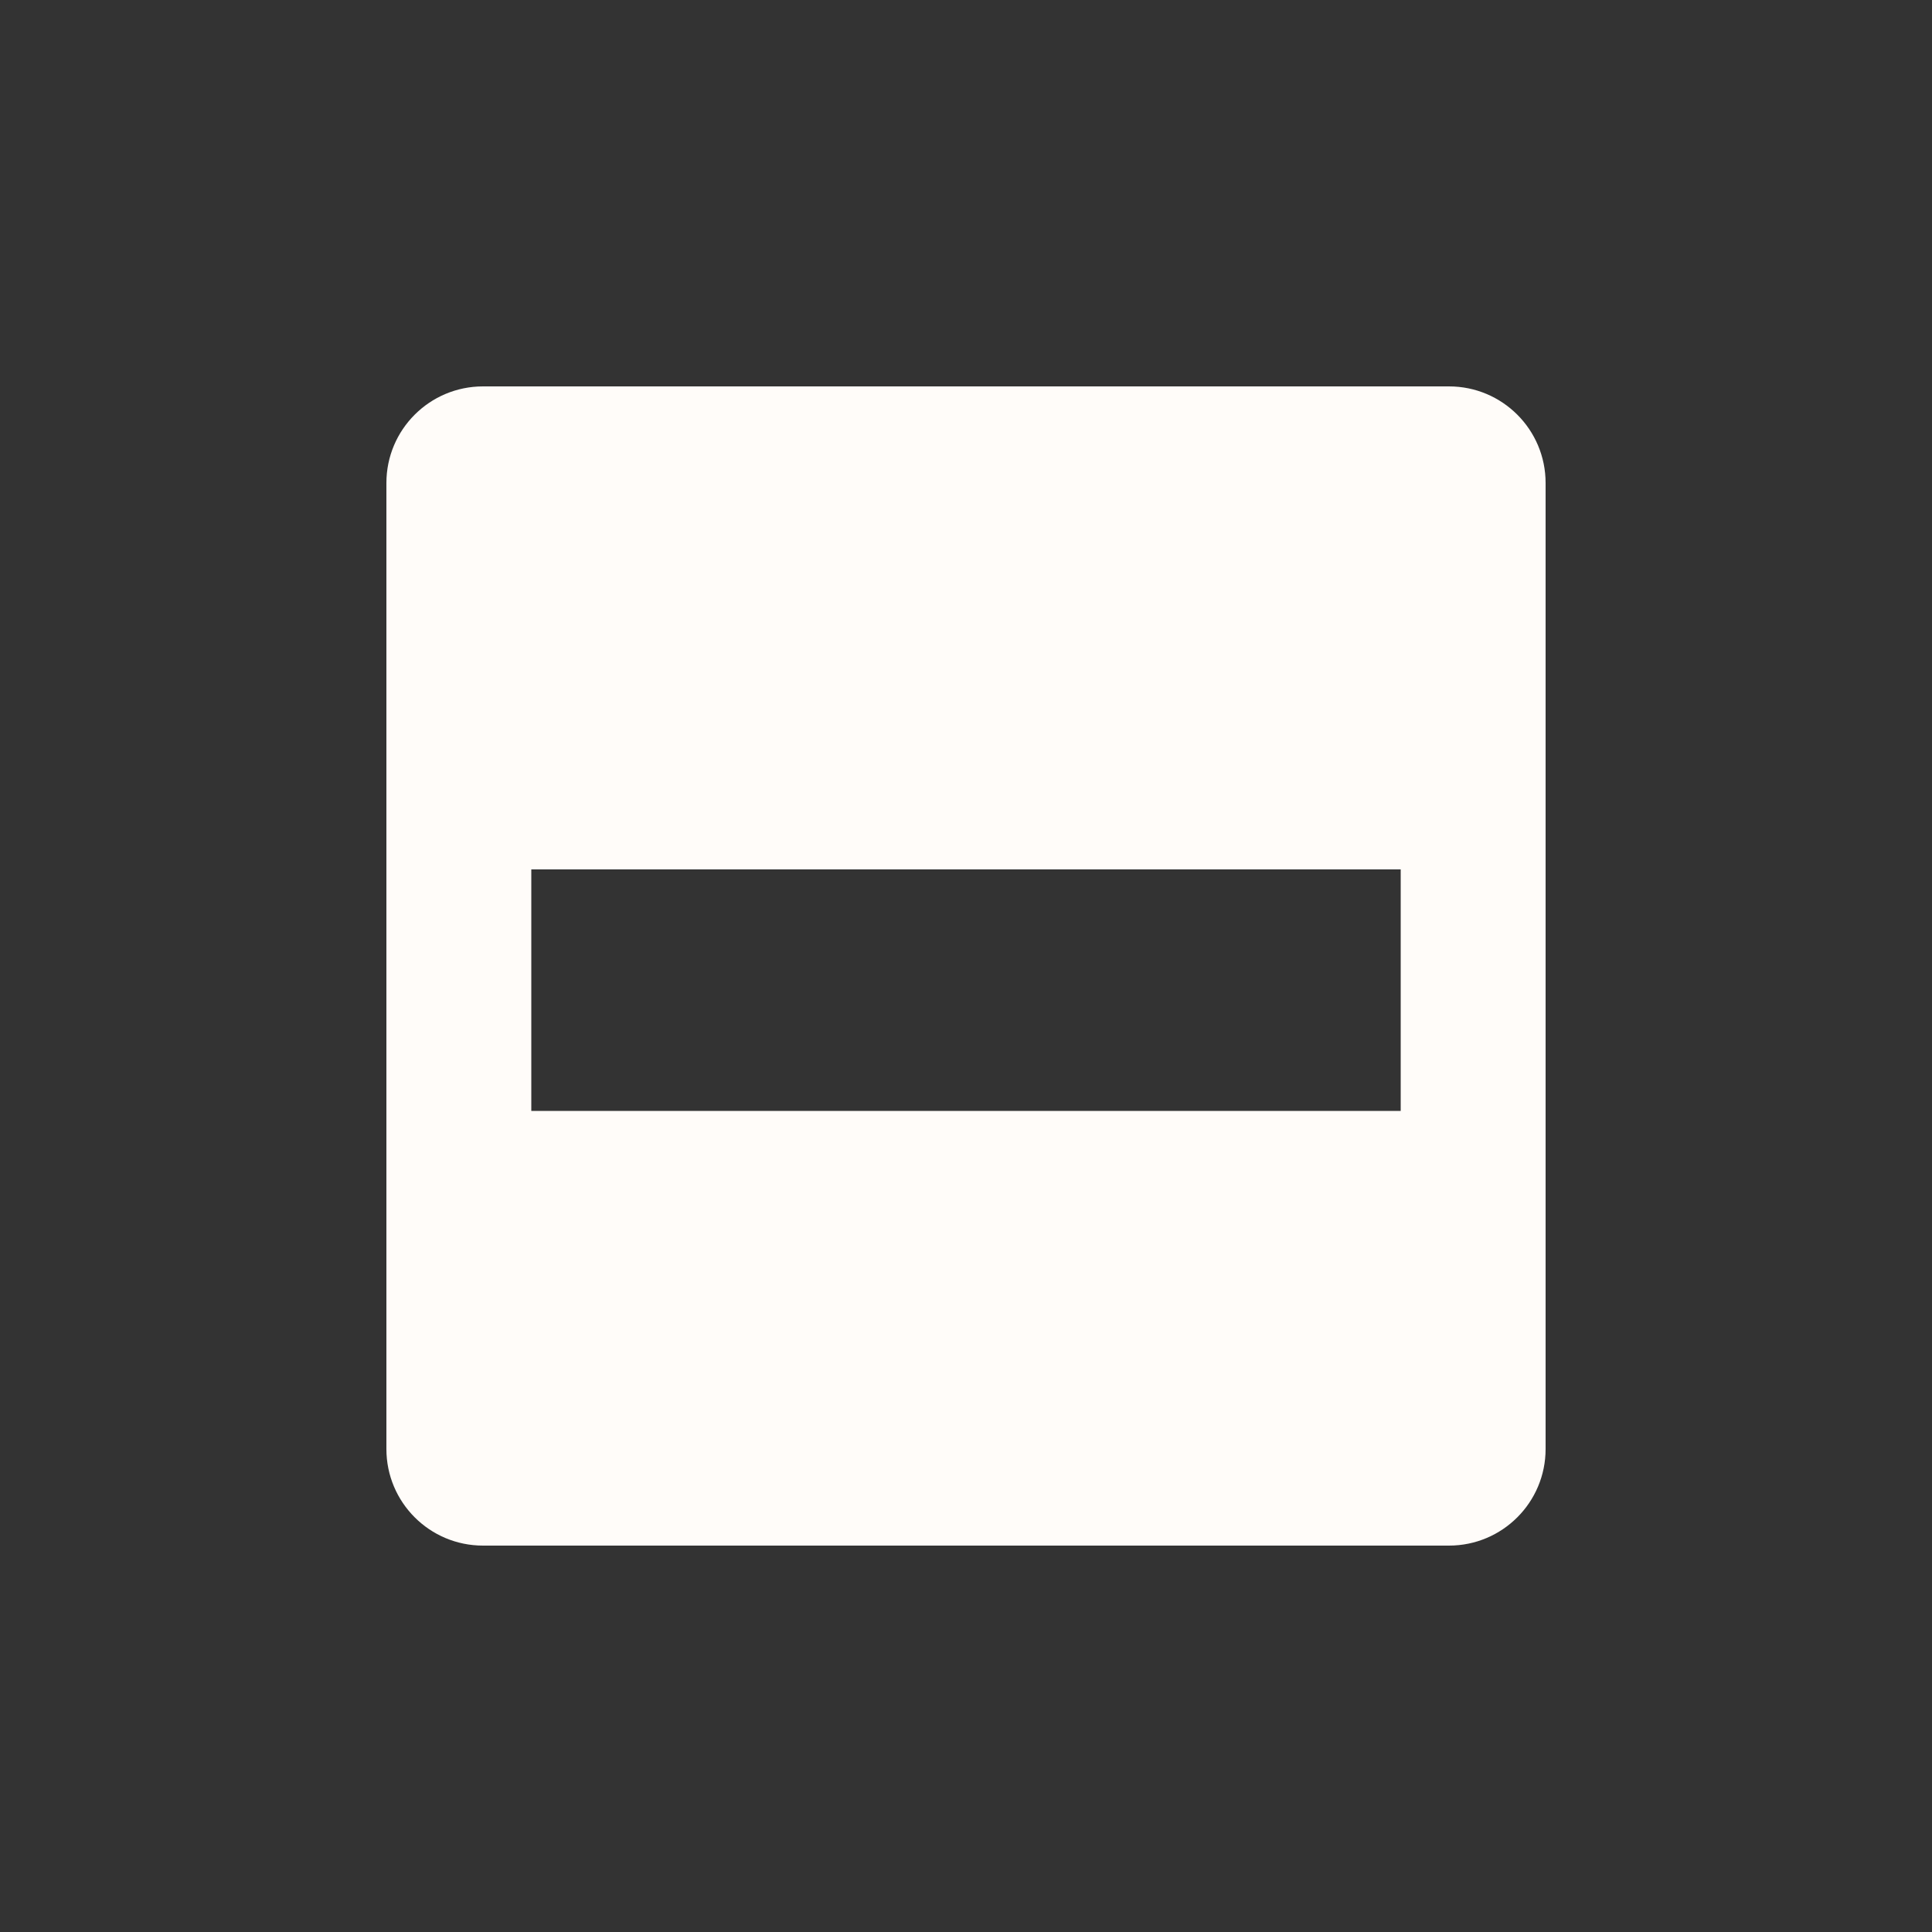 <svg width="40" height="40" viewBox="0 0 40 40" fill="none" xmlns="http://www.w3.org/2000/svg">
<rect x="0" y="0" width="40" height="40" fill="#333333" stroke="none"/>
<path fill-rule="evenodd" clip-rule="evenodd" d="M10 32C8.895 32 8 31.105 8 30V10C8 8.895 8.895 8 10 8H30C31.105 8 32 8.895 32 10V30C32 31.105 31.105 32 30 32H10ZM29 18H11V23H29V18Z" fill="#FFFCF9"/>
</svg>
